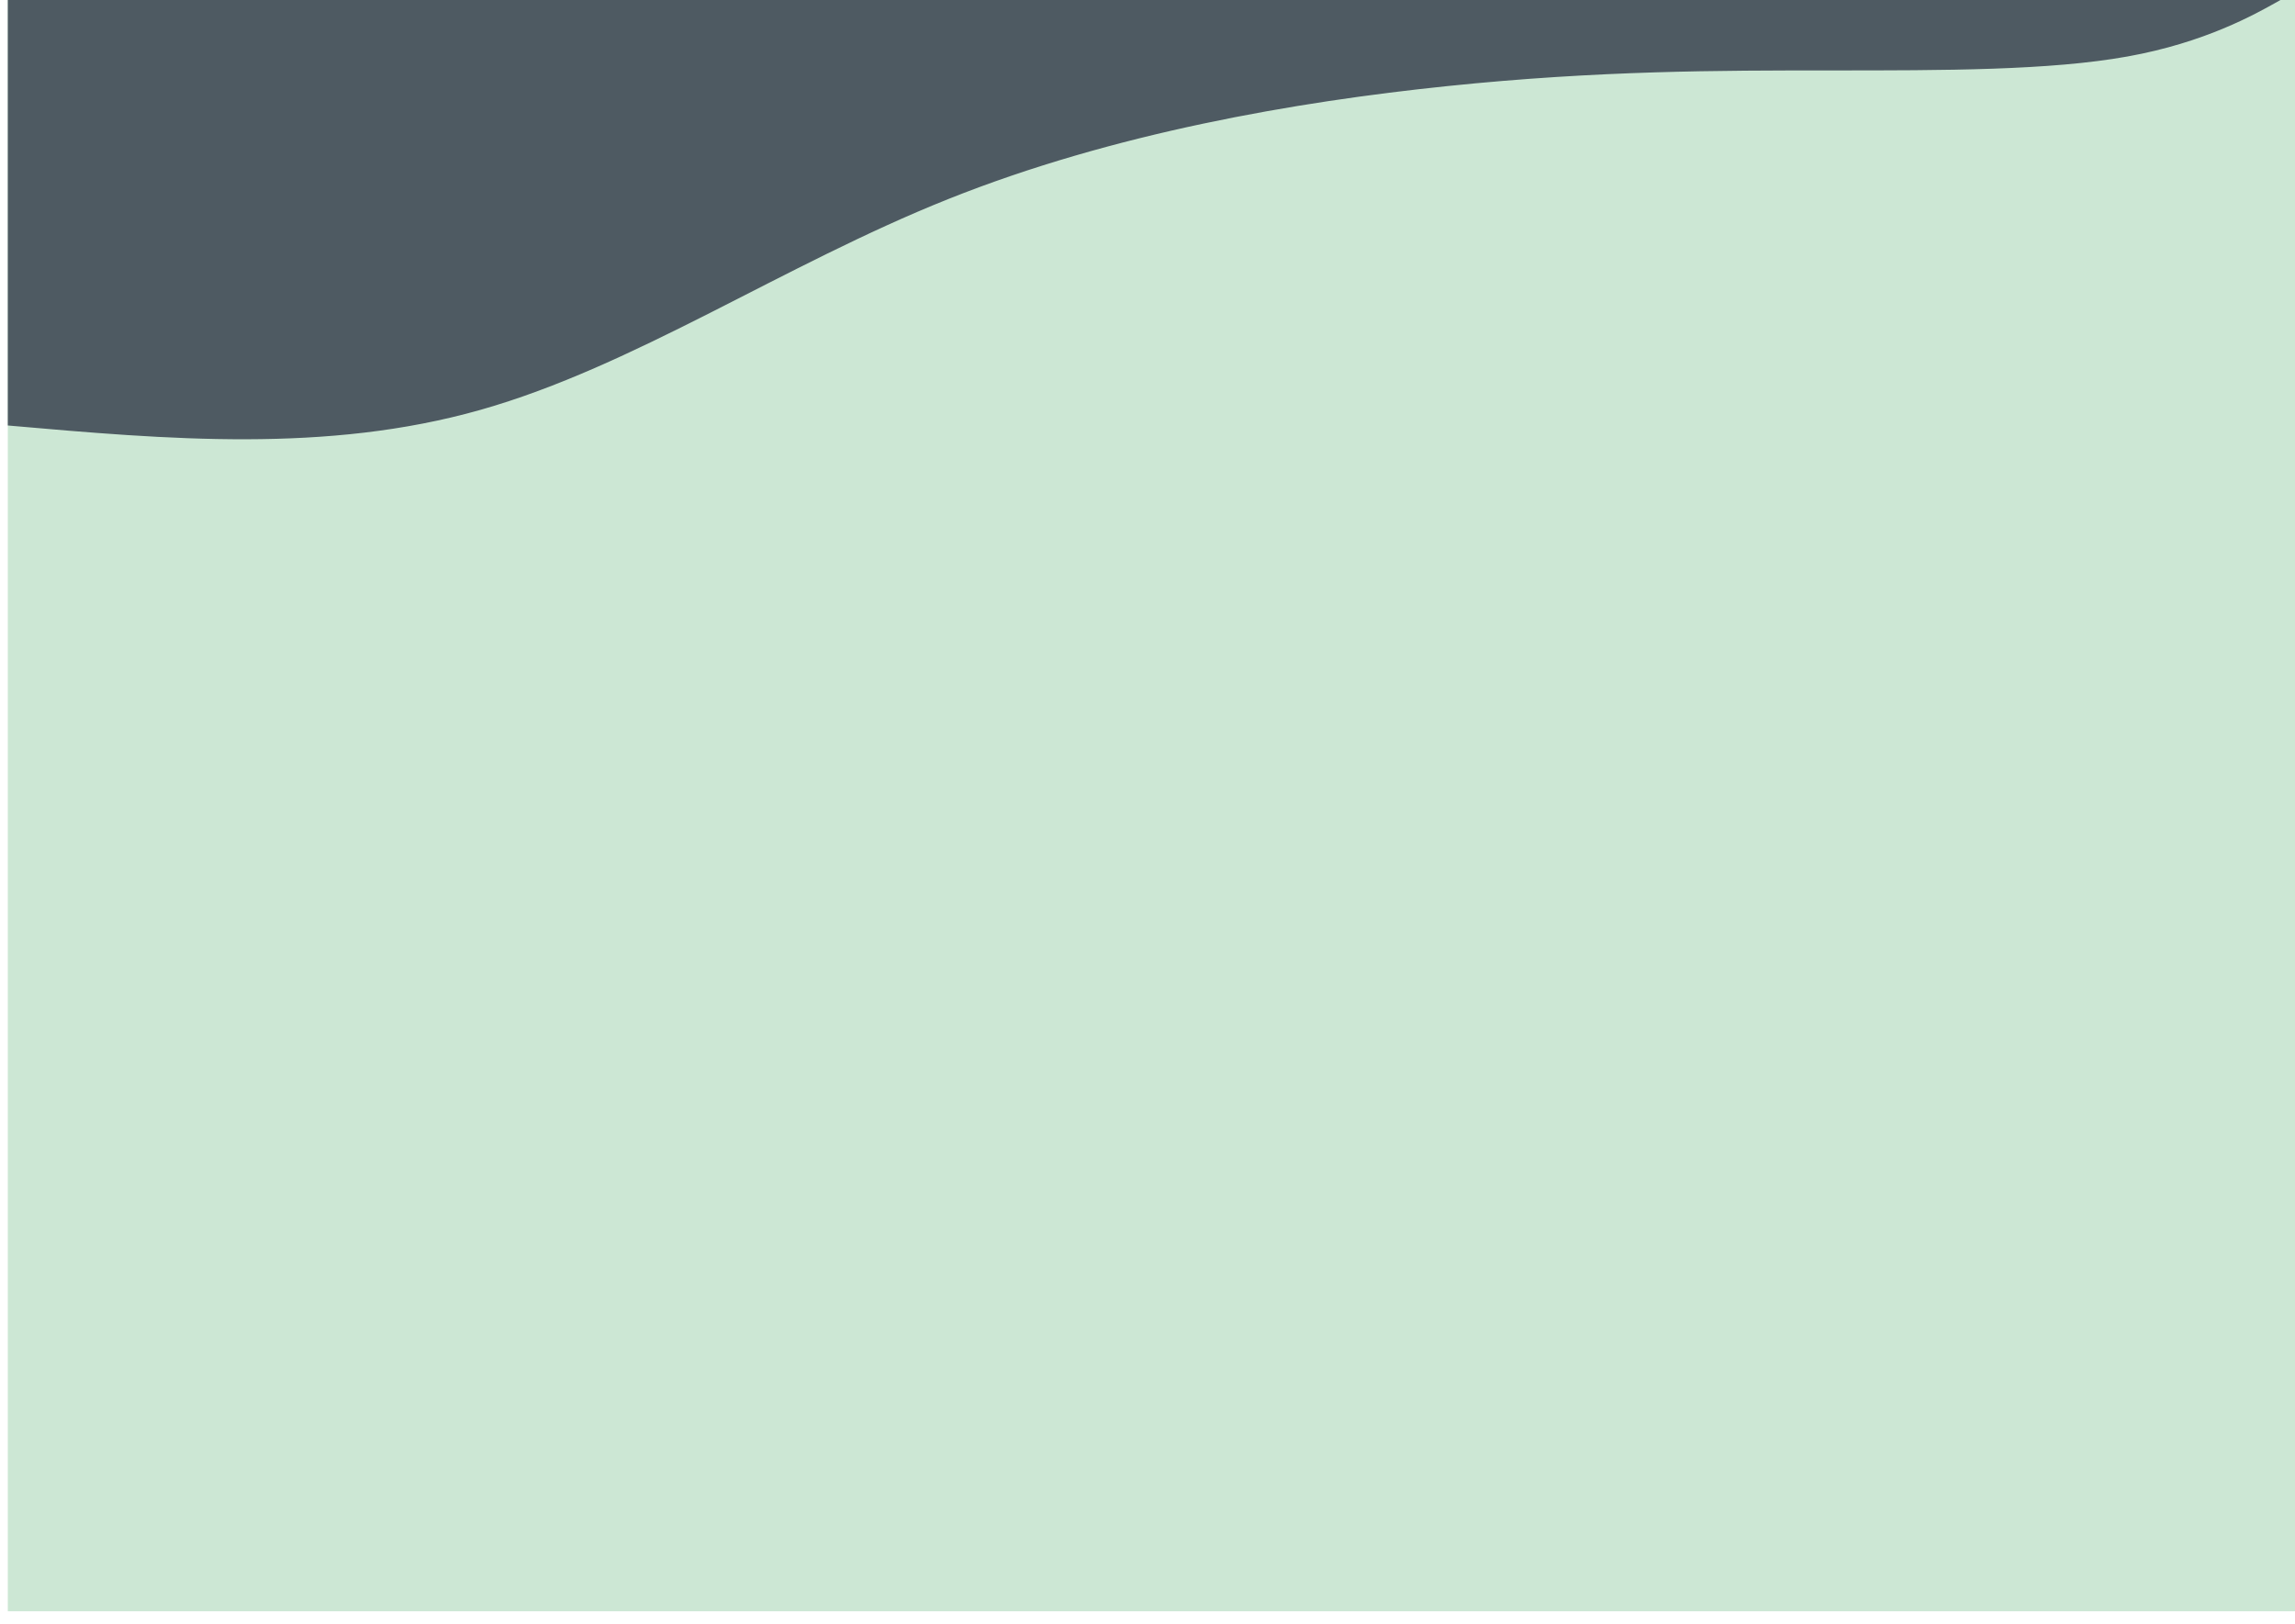 <?xml version="1.0" encoding="UTF-8"?>
<!DOCTYPE svg PUBLIC "-//W3C//DTD SVG 1.1//EN" "http://www.w3.org/Graphics/SVG/1.1/DTD/svg11.dtd">
<!-- Creator: CorelDRAW 2020 (64 Bit) -->
<svg xmlns="http://www.w3.org/2000/svg" xml:space="preserve" width="34135px" height="24160px" version="1.1" style="shape-rendering:geometricPrecision; text-rendering:geometricPrecision; image-rendering:optimizeQuality; fill-rule:evenodd; clip-rule:evenodd"
viewBox="0 0 3413500 2415992"
 xmlns:xlink="http://www.w3.org/1999/xlink"
 xmlns:xodm="http://www.corel.com/coreldraw/odm/2003">
 <defs>
  <style type="text/css">
   <![CDATA[
    .str1 {stroke:#4E5A62;stroke-width:2303;stroke-miterlimit:22.926}
    .str0 {stroke:#CCE7D4;stroke-width:2303;stroke-miterlimit:22.926}
    .fil1 {fill:#4E5A62}
    .fil0 {fill:#CCE7D4}
   ]]>
  </style>
 </defs>
 <g id="Camada_x0020_1_0">
  <rect class="fil0 str0" x="12758" y="-20681" width="3413500" height="2415992"/>
  <path class="fil1 str1" d="M12761 631777c236512,20716 473027,41425 701555,-23300 228524,-64731 449062,-214896 695164,-313283 246106,-98388 517777,-144991 743108,-168297 225328,-23300 404315,-23300 572112,-23300 167799,0 324412,0 439471,-20712 115062,-20713 188574,-62138 225331,-82853 36756,-20713 36756,-20713 36756,-20713 -1137832,0 -2275665,0 -3413497,0 0,217487 0,434971 0,652458l0 0 0 0z"/>
 </g>
</svg>
